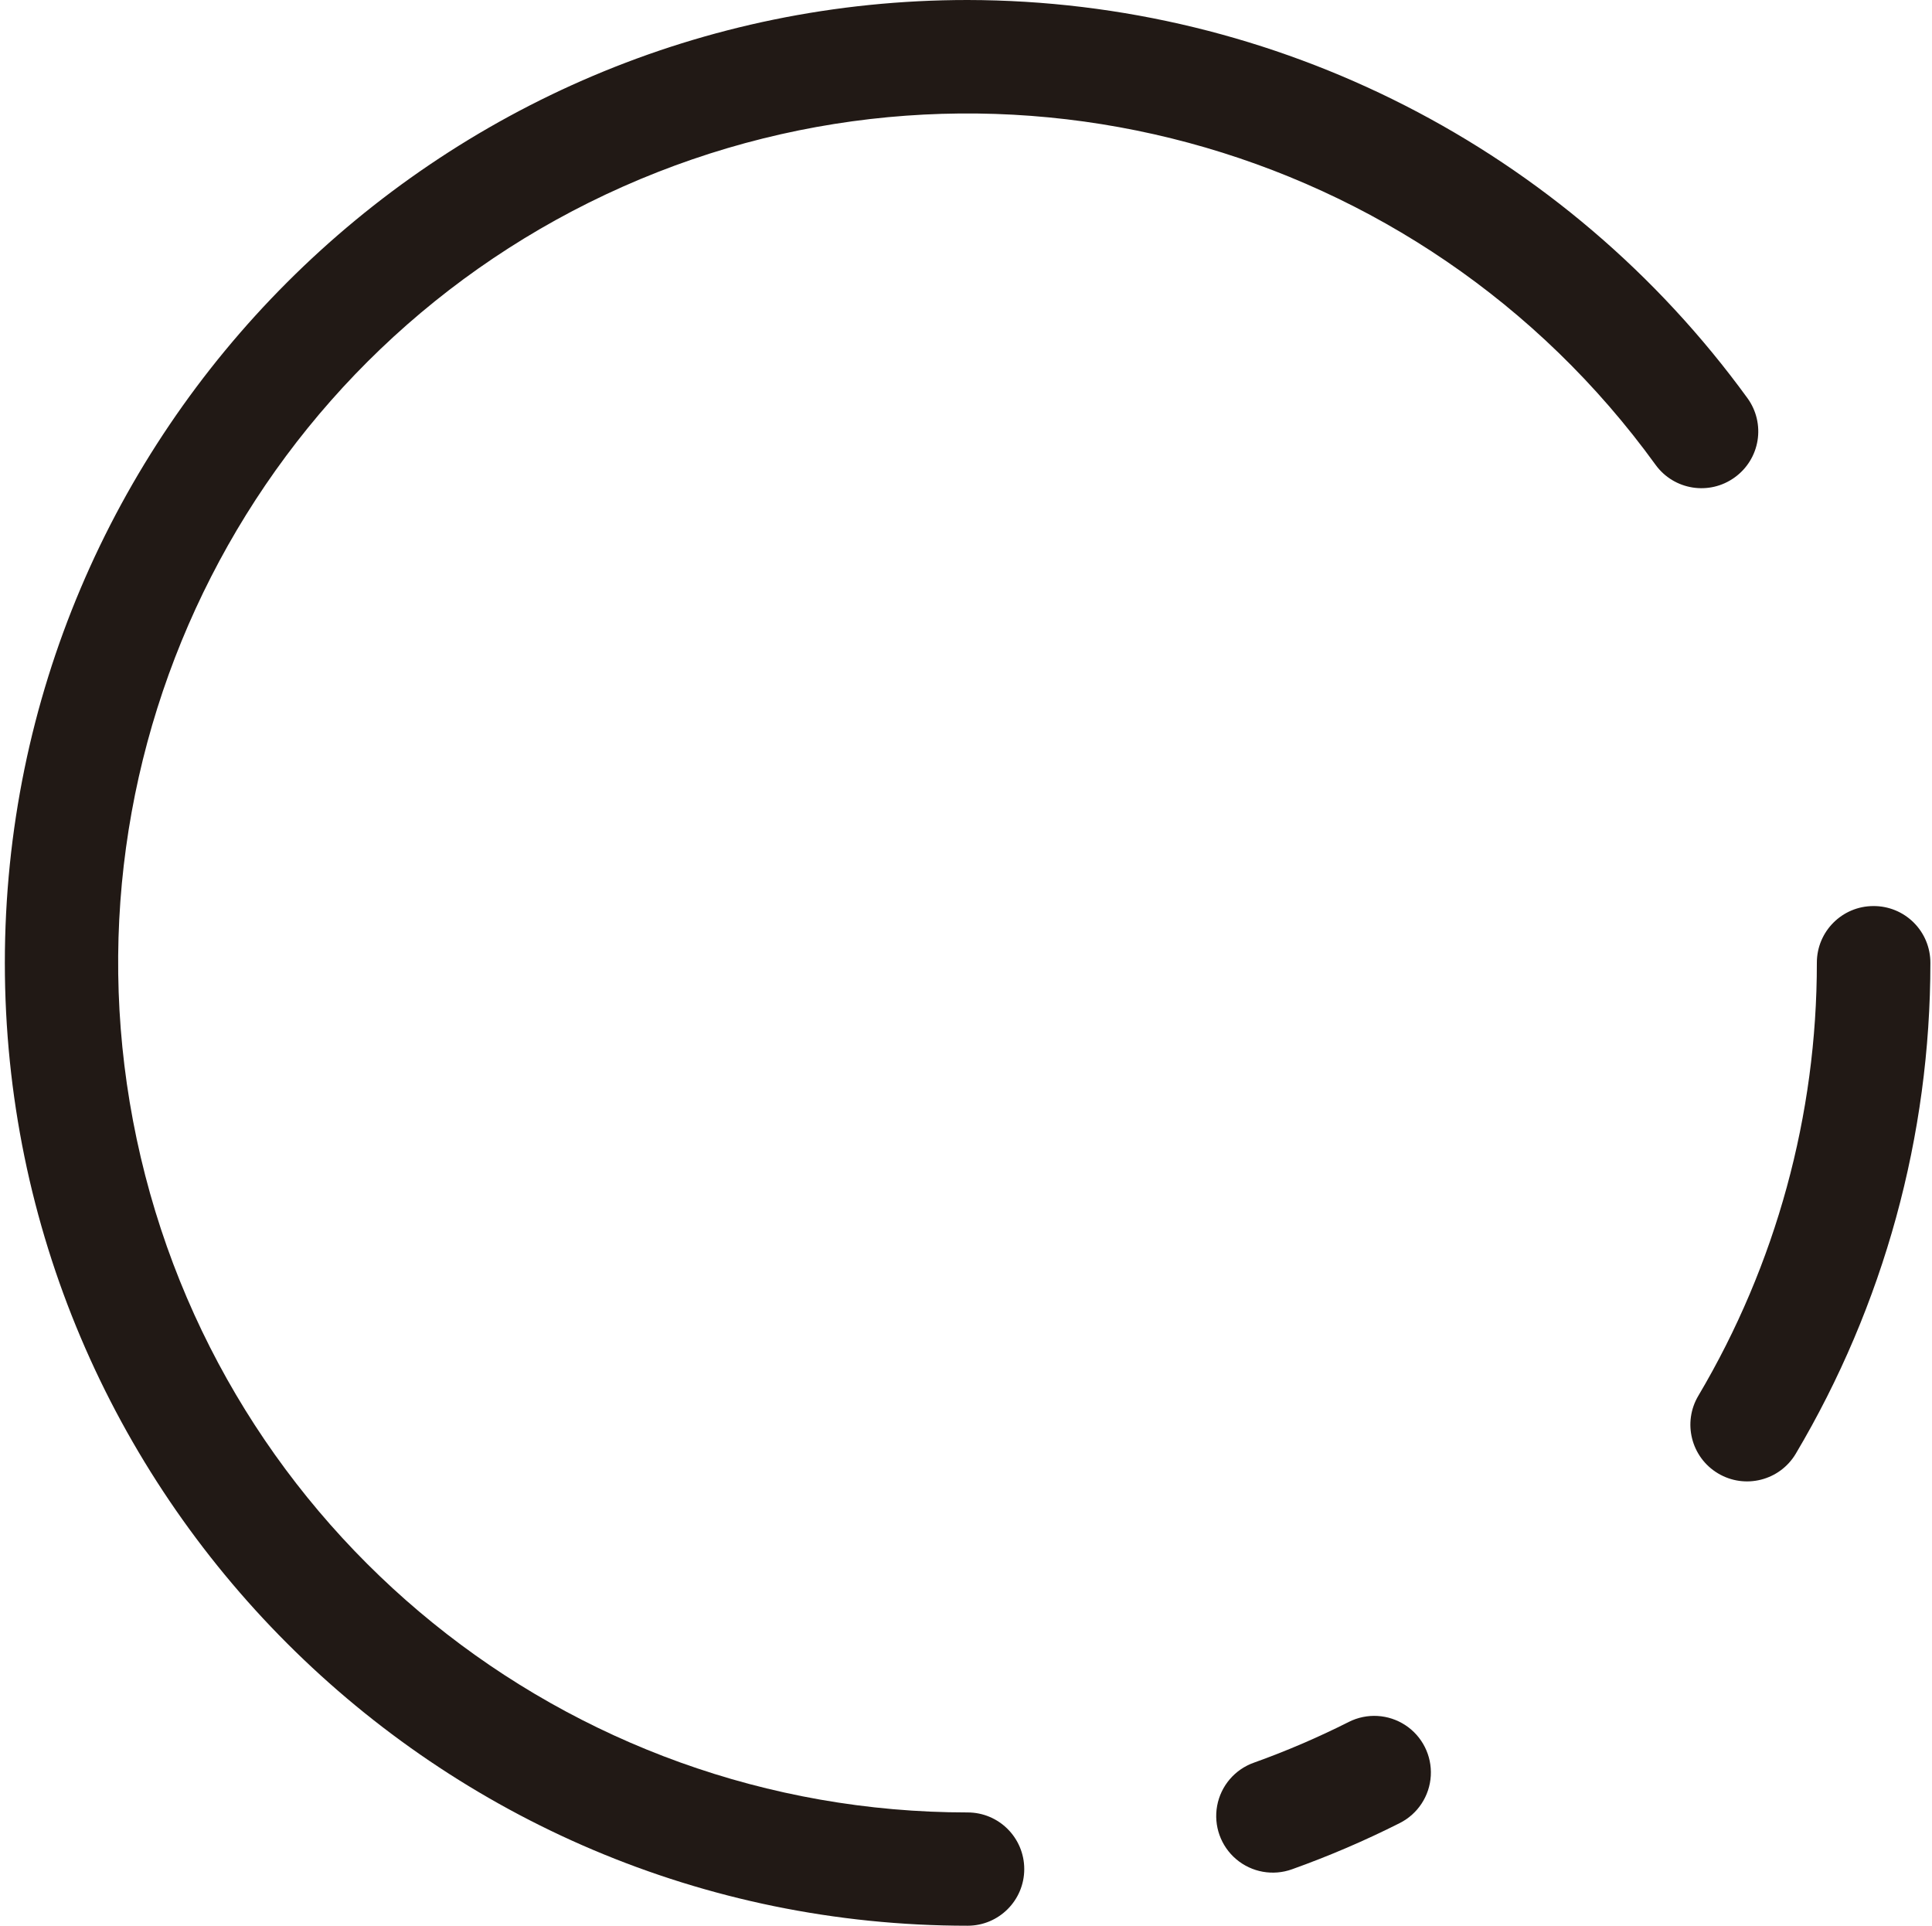 <?xml version="1.0" encoding="UTF-8"?>
<svg width="299px" height="298px" viewBox="0 0 299 298" version="1.1" xmlns="http://www.w3.org/2000/svg" xmlns:xlink="http://www.w3.org/1999/xlink">
    <!-- Generator: Sketch 43.2 (39069) - http://www.bohemiancoding.com/sketch -->
    <title>label-loading</title>
    <desc>Created with Sketch.</desc>
    <defs></defs>
    <g id="Icons" stroke="none" stroke-width="1" fill="none" fill-rule="evenodd">
        <g id="label-loading" transform="translate(0.75, 0)" fill-rule="nonzero" fill="#211915">
            <path d="M289.19,140.21 C284.352,140.21 280.43,144.132 280.43,148.97 C280.446,172.544 274.114,195.687 262.1,215.97 C259.615,220.129 260.971,225.515 265.13,228 C269.289,230.485 274.675,229.129 277.16,224.97 C290.804,201.978 298.002,175.735 298,149 C298.008,146.663 297.082,144.419 295.427,142.769 C293.773,141.118 291.527,140.197 289.19,140.21 Z" id="Shape"></path>
            <path d="M267.71,73.88 C269.601,72.524 270.874,70.471 271.249,68.175 C271.624,65.879 271.07,63.527 269.71,61.64 C241.635,22.985 196.775,0.078 149,0 C66.84,0 0,66.83 0,149 C0,231.17 66.84,298 149,298 C153.841,298 157.765,294.076 157.765,289.235 C157.765,284.394 153.841,280.47 149,280.47 C86.908,280.471 33.283,237.023 20.406,176.281 C7.529,115.538 38.912,54.07 95.663,28.876 C152.415,3.683 219.055,21.637 255.47,71.93 C258.313,75.845 263.791,76.718 267.71,73.88 Z" id="Shape"></path>
            <path d="M208,266.46 C203.244,268.86 198.345,270.964 193.33,272.76 C190.367,273.8 188.187,276.347 187.618,279.436 C187.048,282.524 188.175,285.681 190.571,287.711 C192.968,289.74 196.268,290.331 199.22,289.26 C204.912,287.225 210.472,284.841 215.87,282.12 C218.667,280.714 220.502,277.923 220.683,274.797 C220.865,271.672 219.365,268.687 216.748,266.967 C214.132,265.248 210.797,265.054 208,266.46 L208,266.46 Z" id="Shape"></path>
        </g>
    </g>
</svg>